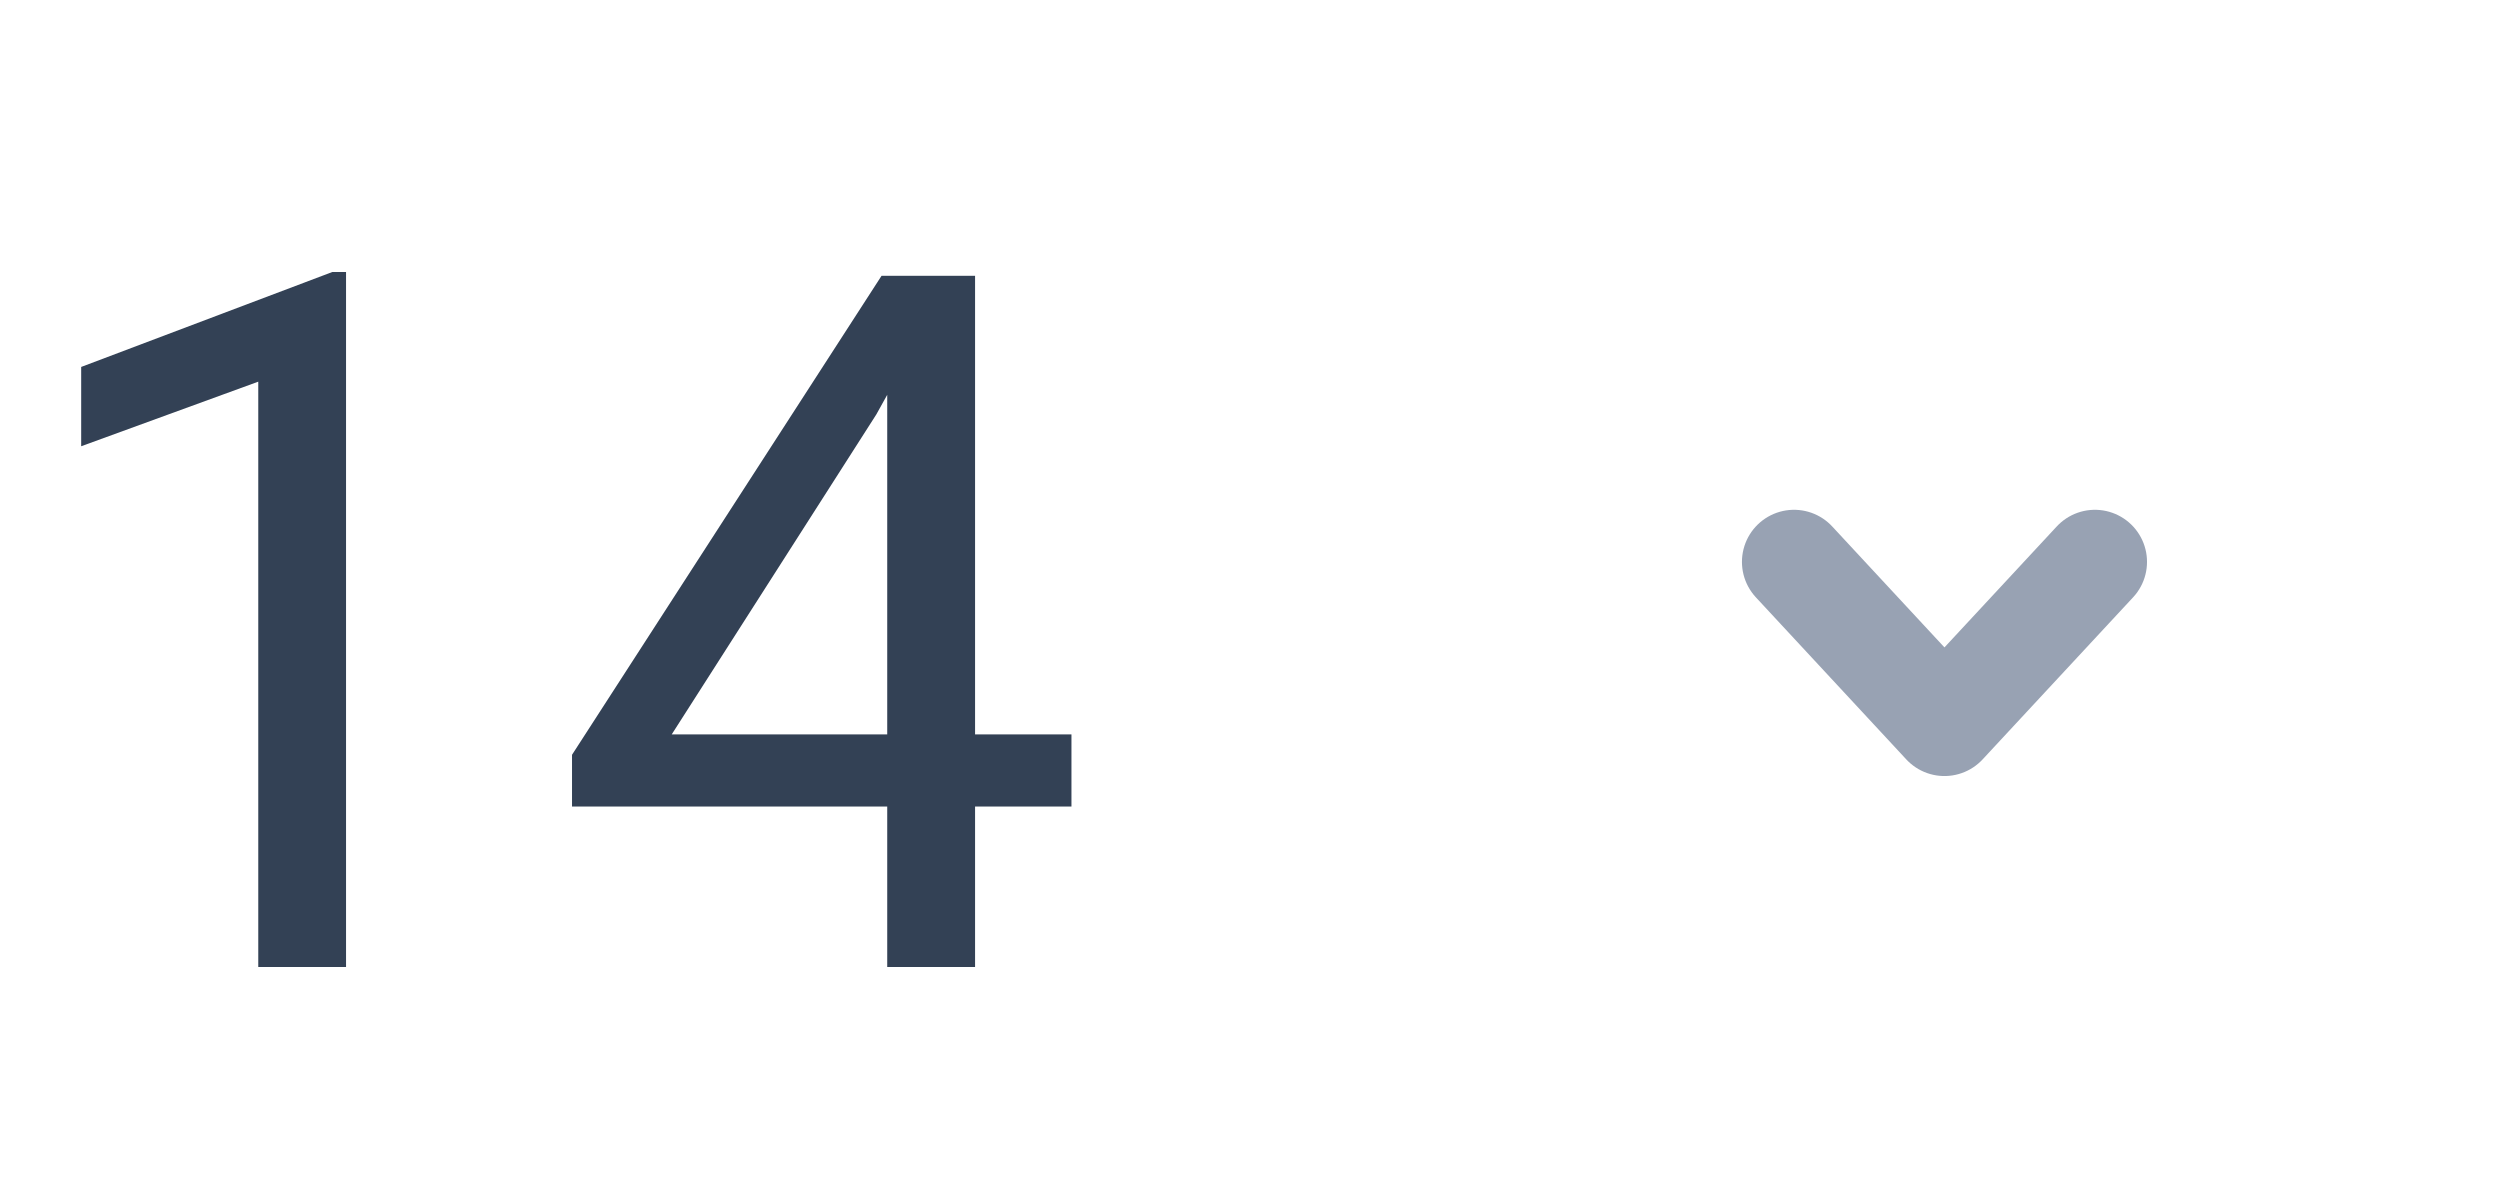 <svg width="36" height="17" viewBox="0 0 36 17" fill="none" xmlns="http://www.w3.org/2000/svg">
<path d="M4.983 3.917V13.925H3.719V5.496L1.169 6.426V5.284L4.785 3.917H4.983ZM15.429 10.575V11.614H8.237V10.869L12.694 3.972H13.727L12.619 5.968L9.673 10.575H15.429ZM14.041 3.972V13.925H12.776V3.972H14.041Z" fill="#334155"/>
<path d="M30.167 8.091L28 10.425L25.834 8.091" stroke="#98A2B3" stroke-width="1.5" stroke-linecap="round" stroke-linejoin="round"/>
</svg>
